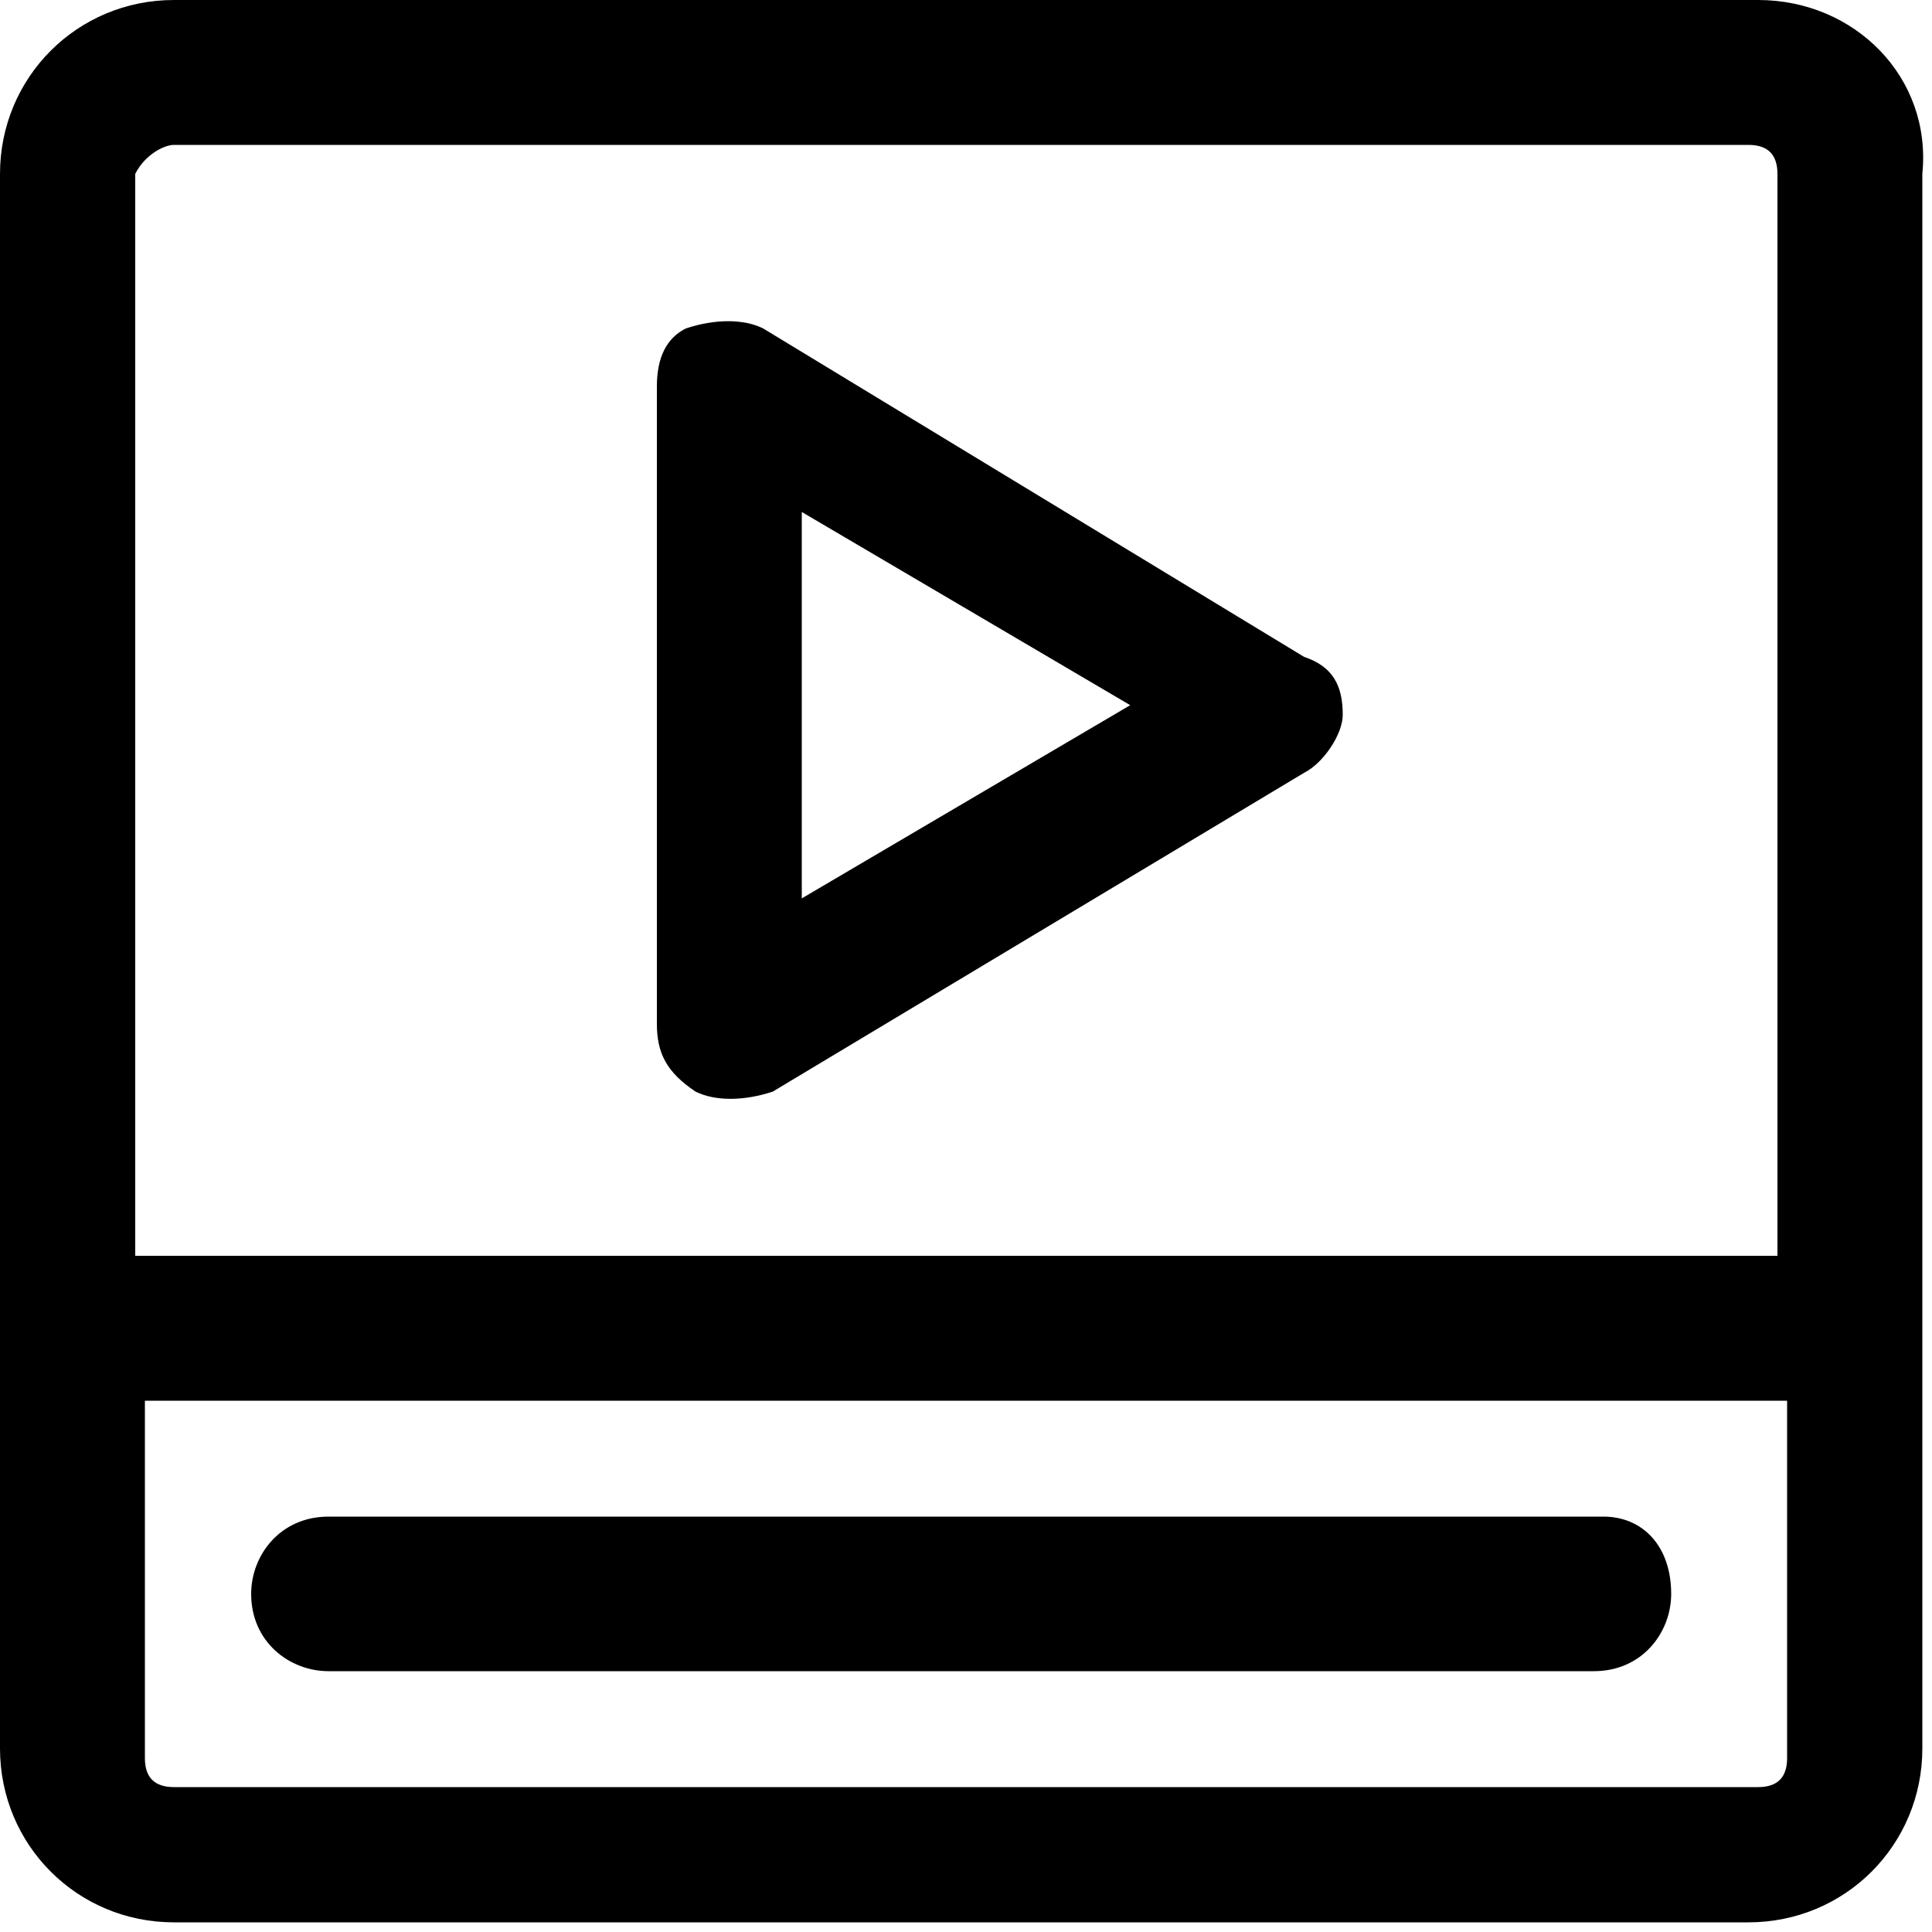<svg xmlns="http://www.w3.org/2000/svg" width="20" height="20" viewBox="0 0 20 20"><path d="M18.2,0H1.8C0.8,0,0,0.8,0,1.8v16.3c0,1,0.8,1.8,1.8,1.8h16.3c1,0,1.8-0.8,1.8-1.8V1.8C20,0.8,19.2,0,18.2,0z M1.8,1.5h16.3c0.2,0,0.3,0.1,0.3,0.3V13h-17V1.8C1.5,1.6,1.7,1.5,1.8,1.5z M18.2,18.5H1.8c-0.2,0-0.3-0.1-0.3-0.3v-3.7h17v3.7 C18.5,18.4,18.4,18.5,18.2,18.5z M7.2,11.3c0.2,0.1,0.5,0.1,0.8,0L13.5,8c0.2-0.1,0.4-0.4,0.4-0.6c0-0.3-0.1-0.5-0.4-0.6L7.9,3.4 c-0.2-0.1-0.5-0.1-0.8,0C6.9,3.5,6.8,3.7,6.8,4v6.6C6.8,10.9,6.9,11.1,7.2,11.3z M8.3,5.3l3.4,2l-3.4,2V5.3z M17.3,16.5 c0,0.4-0.3,0.8-0.8,0.8H3.4c-0.4,0-0.8-0.3-0.8-0.8c0-0.4,0.3-0.8,0.8-0.8h13.2C17,15.7,17.3,16,17.3,16.5z"/></svg>